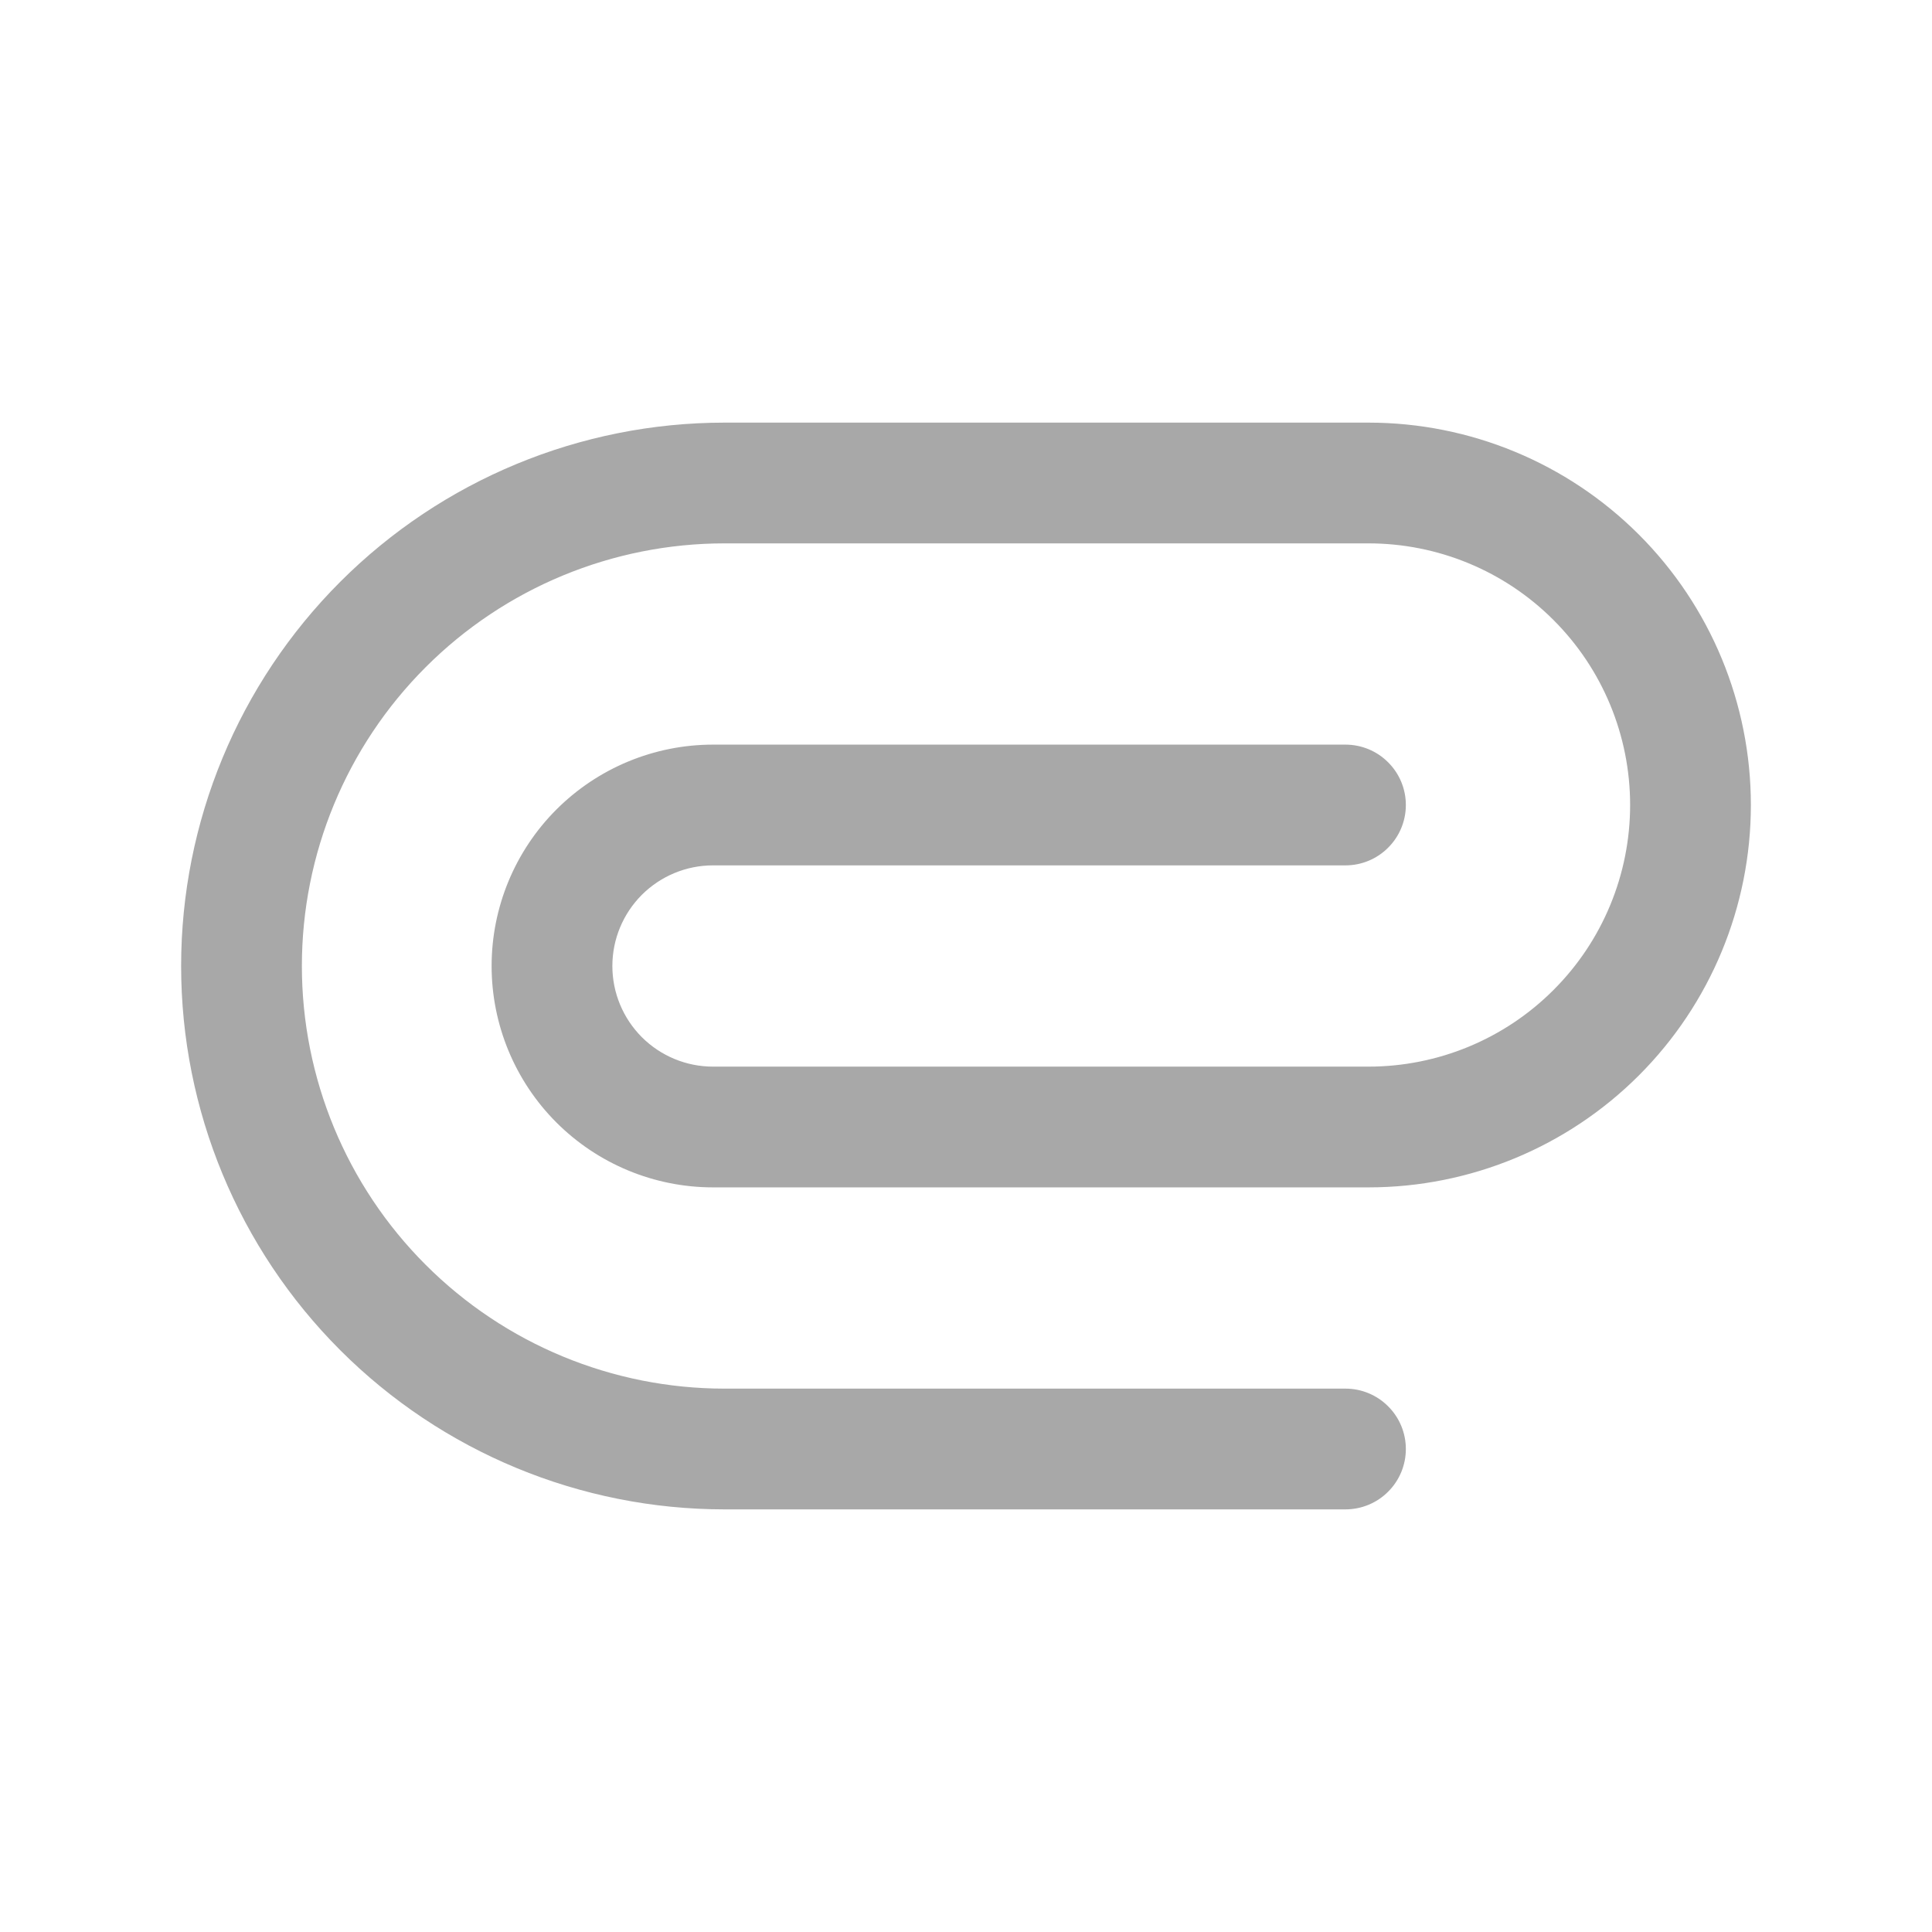 <svg width="24" height="24" viewBox="0 0 24 24" fill="none" xmlns="http://www.w3.org/2000/svg">
<path fill-rule="evenodd" clip-rule="evenodd" d="M2.25 12C2.25 10.21 2.961 8.493 4.227 7.227C5.493 5.961 7.21 5.25 9 5.25L17 5.25C18.26 5.25 19.468 5.75 20.359 6.641C21.25 7.532 21.75 8.74 21.75 10C21.75 11.26 21.25 12.468 20.359 13.359C19.468 14.25 18.26 14.75 17 14.75H8.857C8.128 14.75 7.428 14.46 6.912 13.944C6.397 13.429 6.107 12.729 6.107 12C6.107 11.271 6.397 10.571 6.912 10.056C7.428 9.54 8.128 9.25 8.857 9.25L16.714 9.25C16.913 9.25 17.104 9.329 17.244 9.47C17.385 9.61 17.464 9.801 17.464 10C17.464 10.199 17.385 10.39 17.244 10.53C17.104 10.671 16.913 10.75 16.714 10.75L8.857 10.75C8.525 10.75 8.208 10.882 7.973 11.116C7.739 11.351 7.607 11.668 7.607 12C7.607 12.332 7.739 12.649 7.973 12.884C8.208 13.118 8.525 13.25 8.857 13.25L17 13.25C17.862 13.25 18.689 12.908 19.298 12.298C19.908 11.689 20.25 10.862 20.25 10C20.25 9.138 19.908 8.311 19.298 7.702C18.689 7.092 17.862 6.75 17 6.75L9 6.75C7.608 6.75 6.272 7.303 5.288 8.288C4.303 9.272 3.75 10.608 3.75 12C3.75 13.392 4.303 14.728 5.288 15.712C6.272 16.697 7.608 17.25 9 17.25H16.714C16.913 17.25 17.104 17.329 17.244 17.47C17.385 17.61 17.464 17.801 17.464 18C17.464 18.199 17.385 18.39 17.244 18.53C17.104 18.671 16.913 18.75 16.714 18.75H9C7.21 18.75 5.493 18.039 4.227 16.773C2.961 15.507 2.25 13.79 2.25 12Z" fill="#A8A8A8"/>
</svg>
